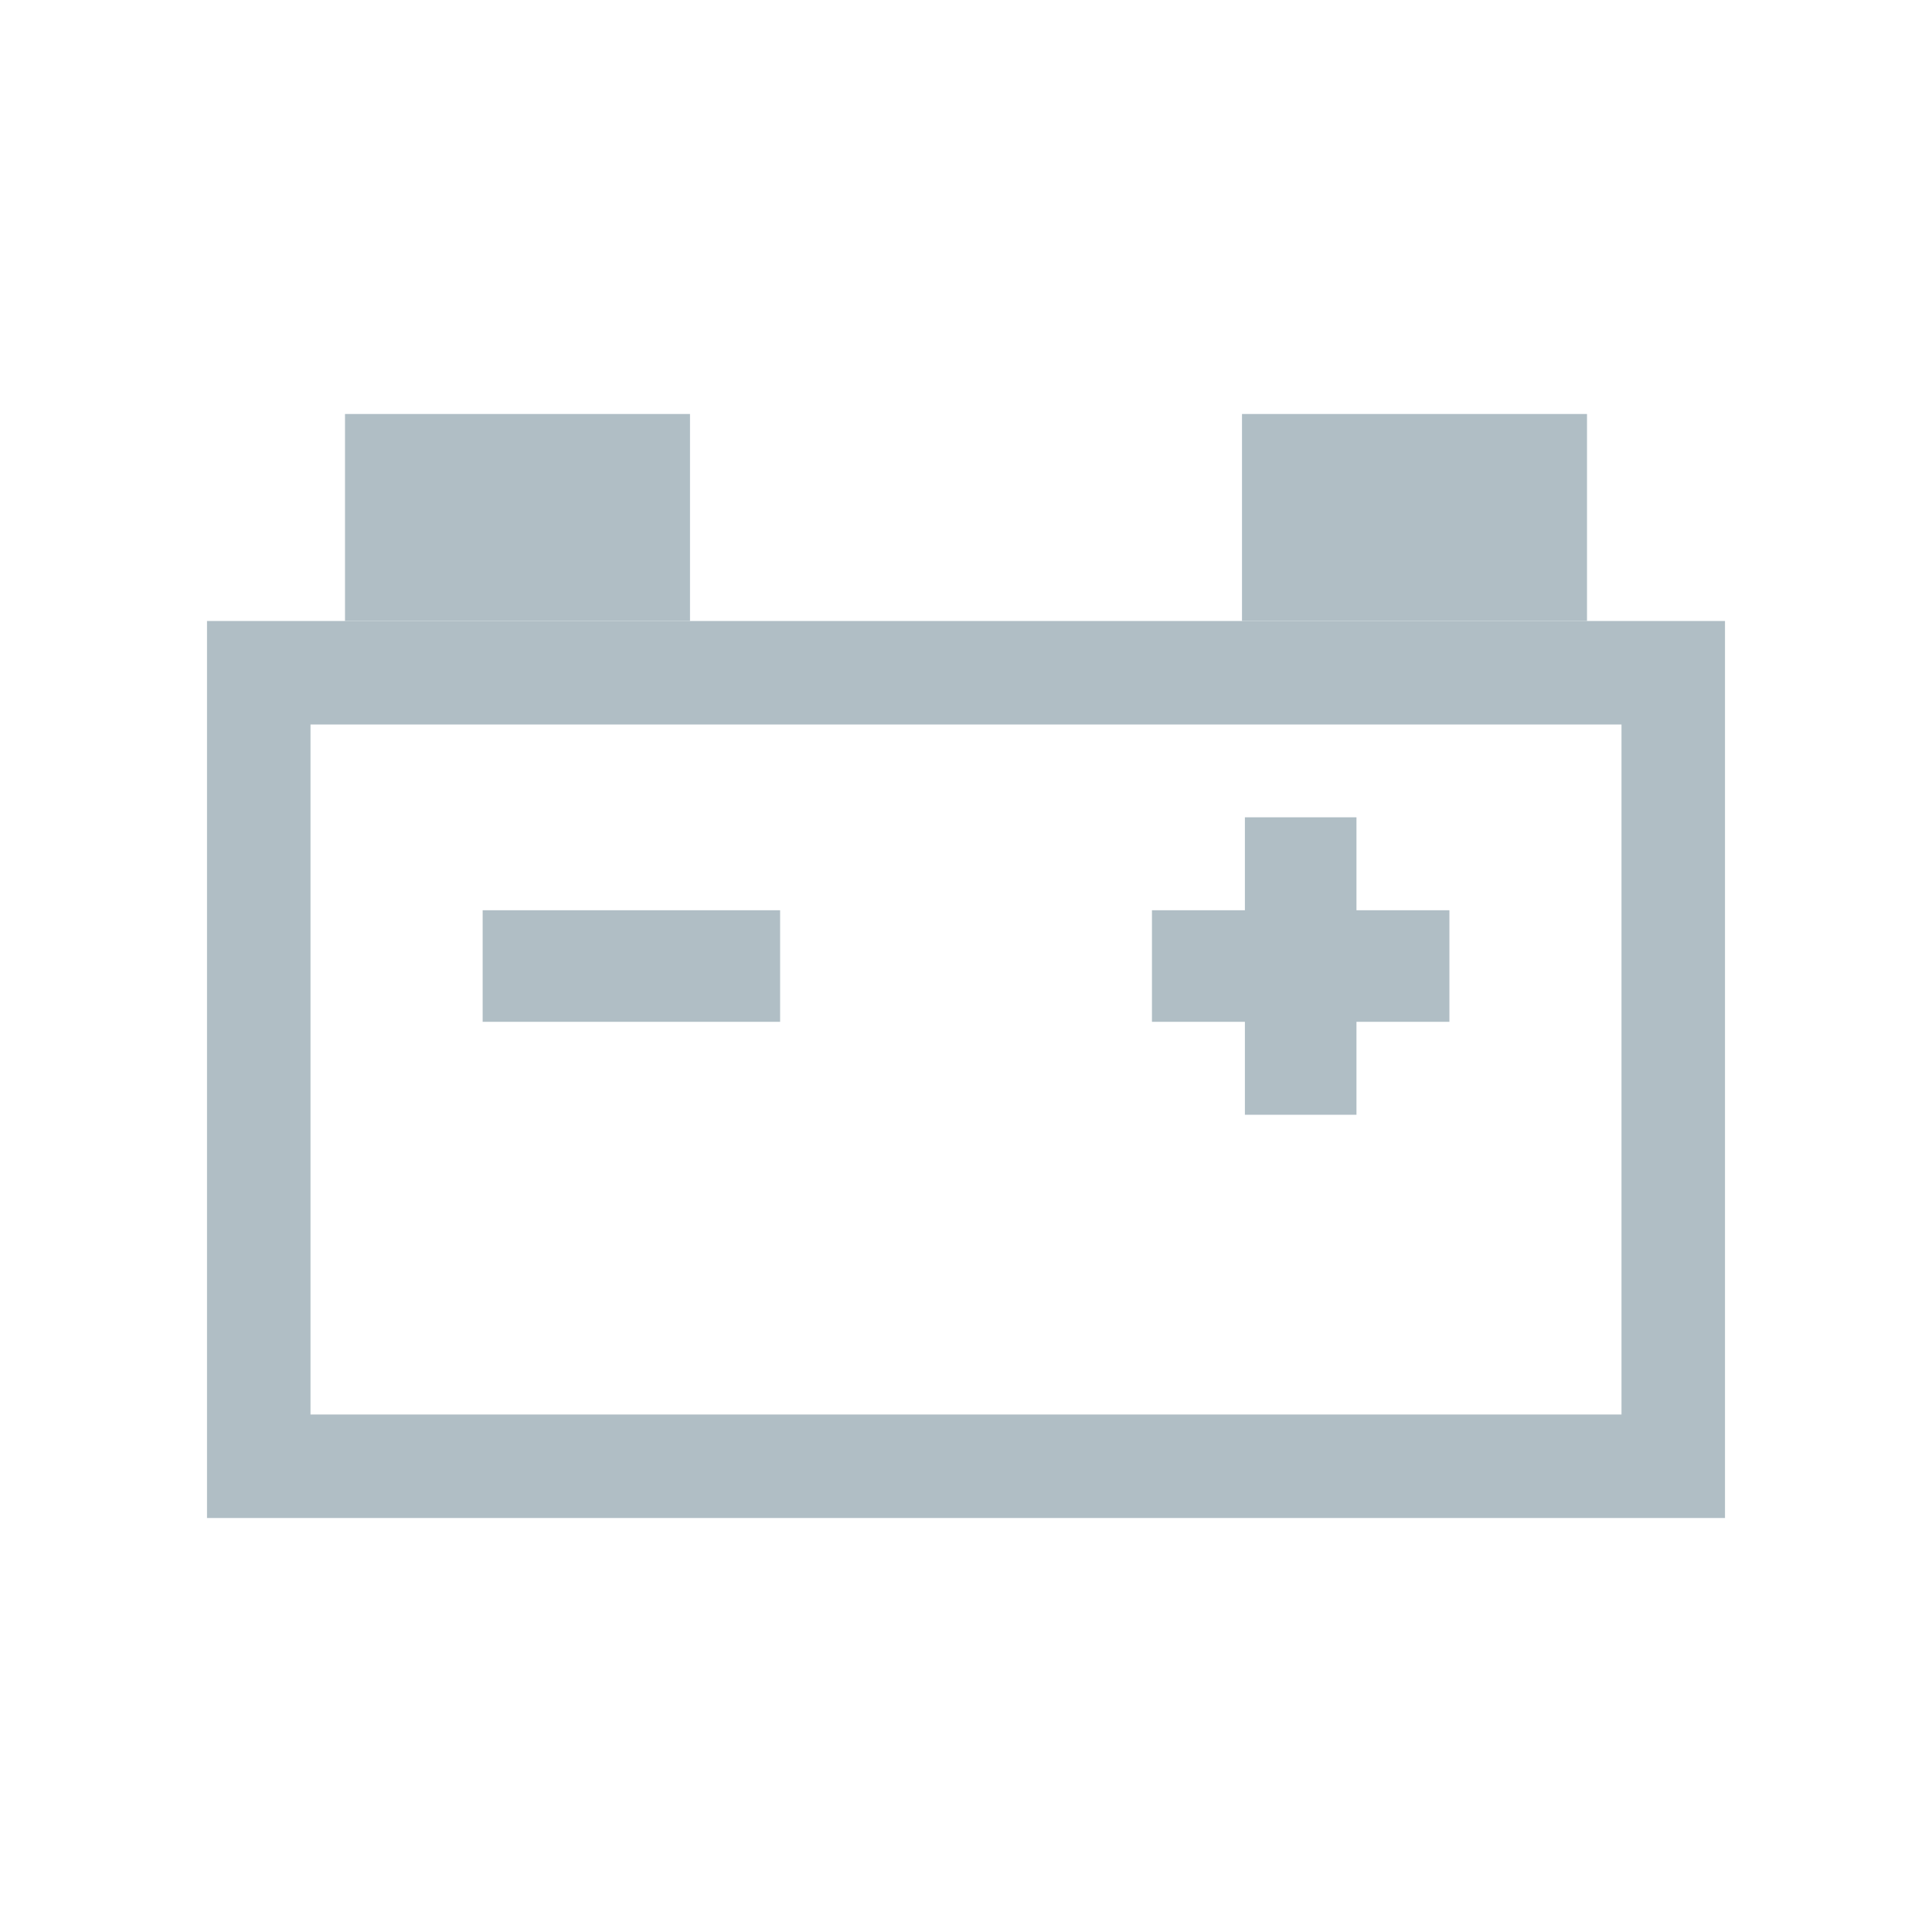 <svg xmlns="http://www.w3.org/2000/svg" width="28" height="28" viewBox="0 0 28 28">
    <path data-name="사각형 19586" style="fill:transparent" d="M0 0h28v28H0z"/>
    <g data-name="그룹 18686">
        <g data-name="사각형 20885" style="stroke:#b0bec5;stroke-width:1.5px;fill:none">
            <path style="stroke:none" d="M0 0h22v13H0z" transform="translate(3 9)"/>
            <path style="fill:none" d="M.75.75h20.5v11.5H.75z" transform="translate(3 9)"/>
        </g>
        <path data-name="사각형 20886" transform="translate(5 6)" style="fill:#b0bec5" d="M0 0h5v3H0z"/>
        <path data-name="사각형 20888" transform="translate(6.995 13.192)" style="fill:#b0bec5" d="M0 0h4.311v1.617H0z"/>
        <path data-name="사각형 20887" transform="translate(18 6)" style="fill:#b0bec5" d="M0 0h5v3H0z"/>
        <g data-name="그룹 18686">
            <path data-name="사각형 20889" transform="translate(16.695 13.192)" style="fill:#b0bec5" d="M0 0h4.311v1.617H0z"/>
            <path data-name="사각형 20890" transform="rotate(90 3.907 15.752)" style="fill:#b0bec5" d="M0 0h4.311v1.617H0z"/>
        </g>
    </g>
</svg>
